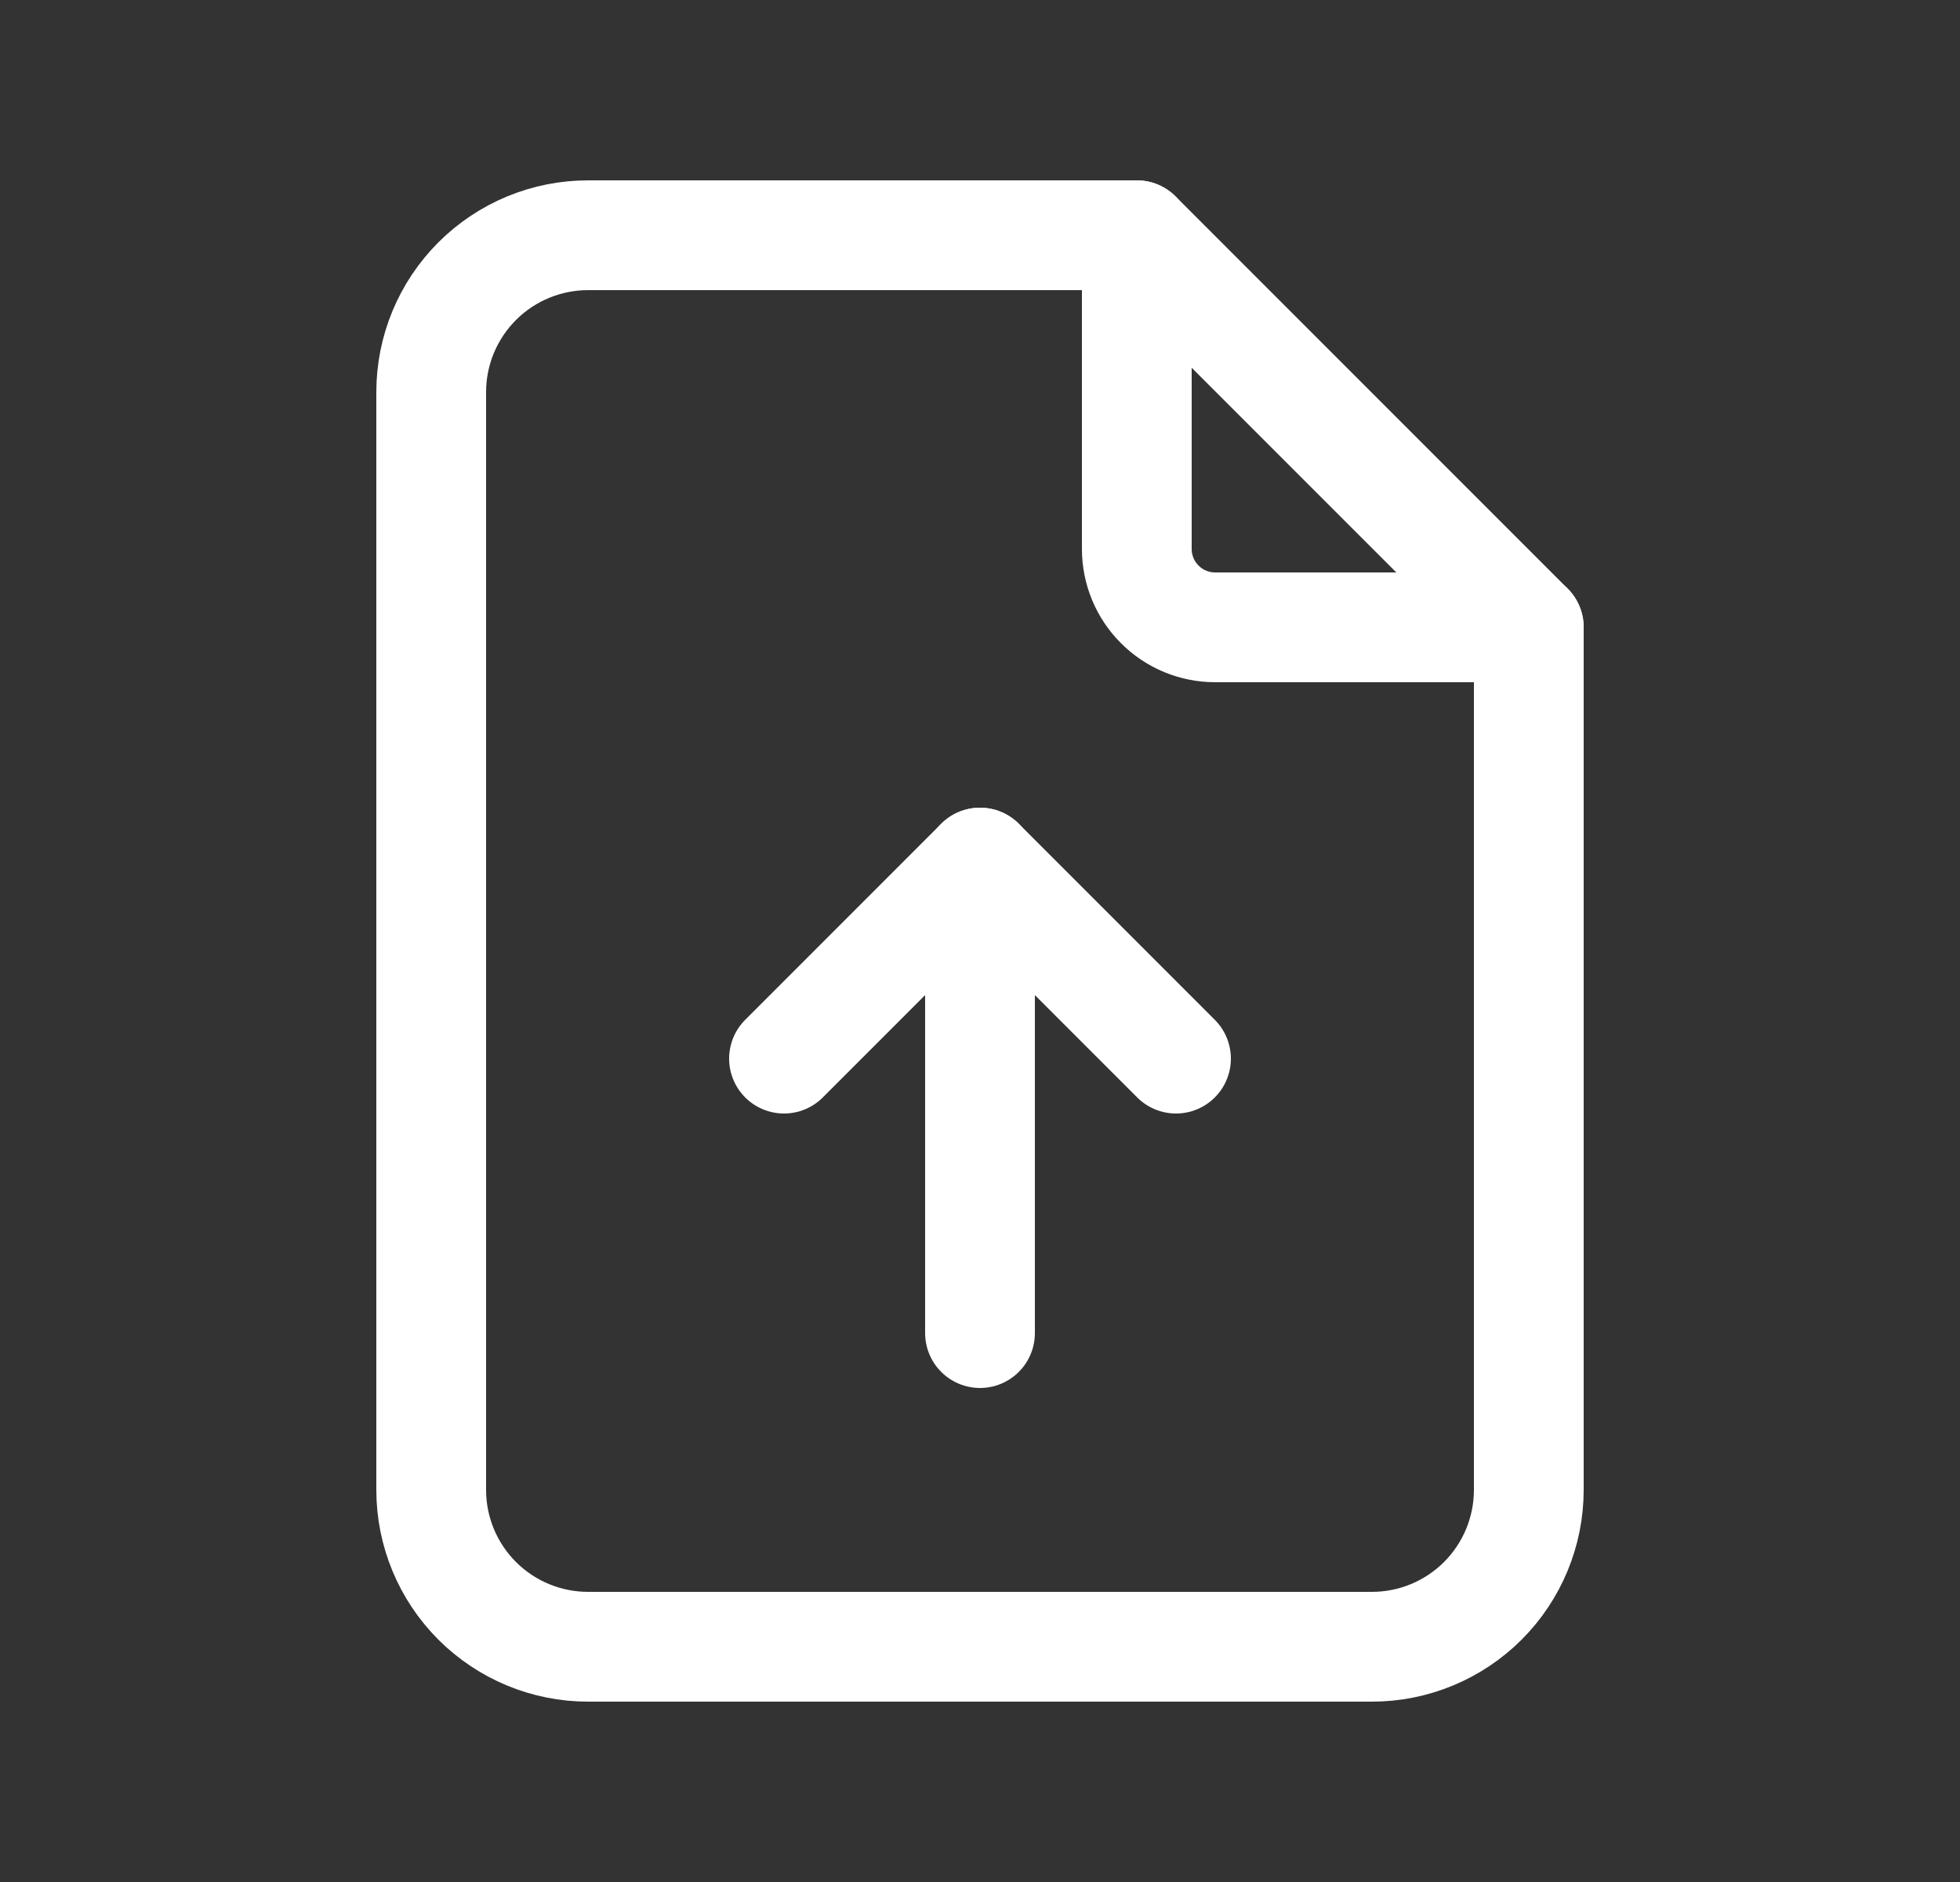 <svg width="25" height="24" viewBox="0 0 25 24" fill="none" xmlns="http://www.w3.org/2000/svg">
<rect x="0" y="0" width="25" height="24" fill="#333333" stroke="none"/>
<g clip-path="url(#clip0_10623_111)">
<path d="M14.5 3V7C14.5 7.265 14.605 7.52 14.793 7.707C14.98 7.895 15.235 8 15.5 8H19.5" stroke="white" stroke-width="1.4" stroke-linecap="round" stroke-linejoin="round"/>
<path d="M17.5 21H7.5C6.97 21 6.461 20.789 6.086 20.414C5.711 20.039 5.5 19.53 5.5 19V5C5.5 4.47 5.711 3.961 6.086 3.586C6.461 3.211 6.97 3 7.5 3H14.5L19.5 8V19C19.5 19.53 19.289 20.039 18.914 20.414C18.539 20.789 18.03 21 17.5 21Z" stroke="white" stroke-width="1.4" stroke-linecap="round" stroke-linejoin="round"/>
<path d="M12.5 11V17" stroke="white" stroke-width="1.4" stroke-linecap="round" stroke-linejoin="round"/>
<path d="M10 13.5L12.5 11L15 13.5" stroke="white" stroke-width="1.4" stroke-linecap="round" stroke-linejoin="round"/>
</g>
<defs>
<clipPath id="clip0_10623_111">
<rect width="24" height="24" fill="white" transform="translate(0.5)"/>
</clipPath>
</defs>
</svg>
